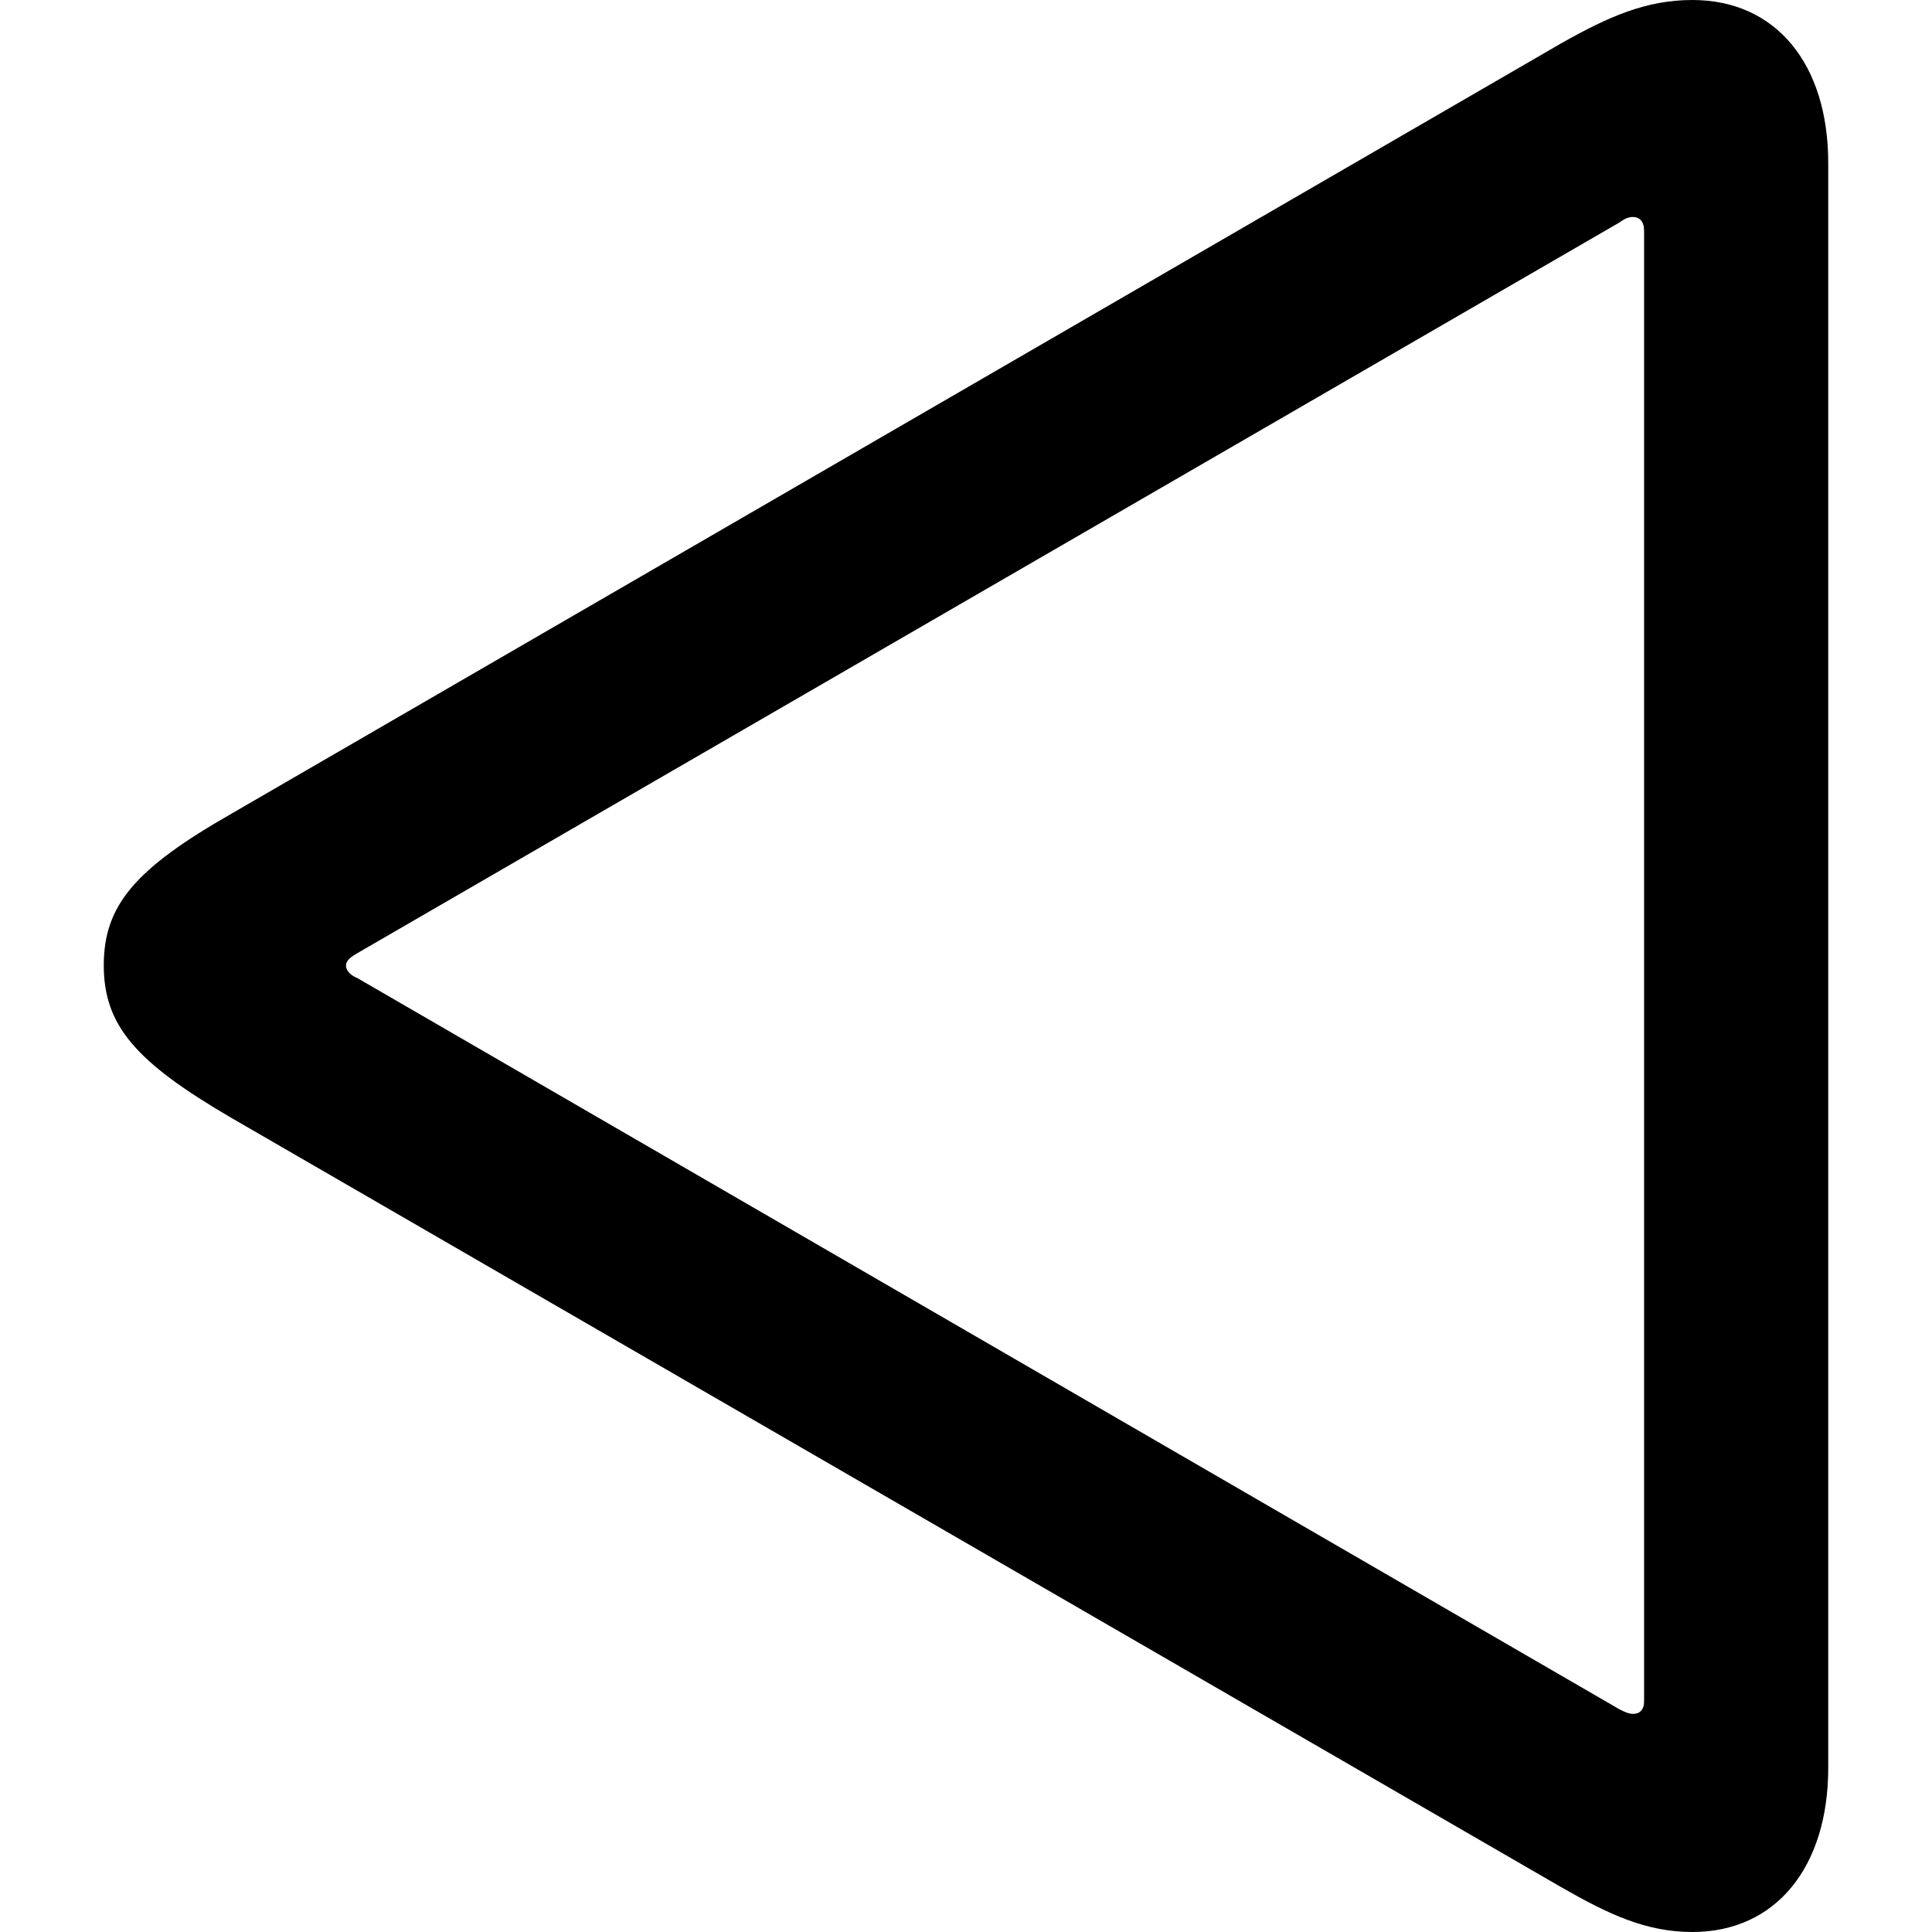 <?xml version="1.0" ?><!-- Generator: Adobe Illustrator 25.0.0, SVG Export Plug-In . SVG Version: 6.00 Build 0)  --><svg xmlns="http://www.w3.org/2000/svg" xmlns:xlink="http://www.w3.org/1999/xlink" version="1.1" id="Layer_1" x="0px" y="0px" viewBox="0 0 512 512" style="enable-background:new 0 0 512 512;" xml:space="preserve">
<path d="M448.5,512c22.1,0,36-17.2,36-43.5V43.2c0-26.3-13.9-43.2-36-43.2c-12.4,0-22.4,4.5-34.8,11.5L61.4,215.6  c-25.4,14.5-33.9,24.2-33.9,40.2s8.5,25.7,33.9,40.5l352.3,203.8C426.1,507.2,436.1,512,448.5,512z M432.8,454.2  c-1.2,0-2.4-0.6-3.6-1.2L94.7,259.2c-1.5-0.6-3-1.8-3-3.3c0-1.5,1.5-2.4,3-3.3L429.1,59c1.2-0.9,2.4-1.5,3.6-1.5c1.8,0,3,1.2,3,3.6  v389.5C435.8,453,434.6,454.2,432.8,454.2z"/>
</svg>